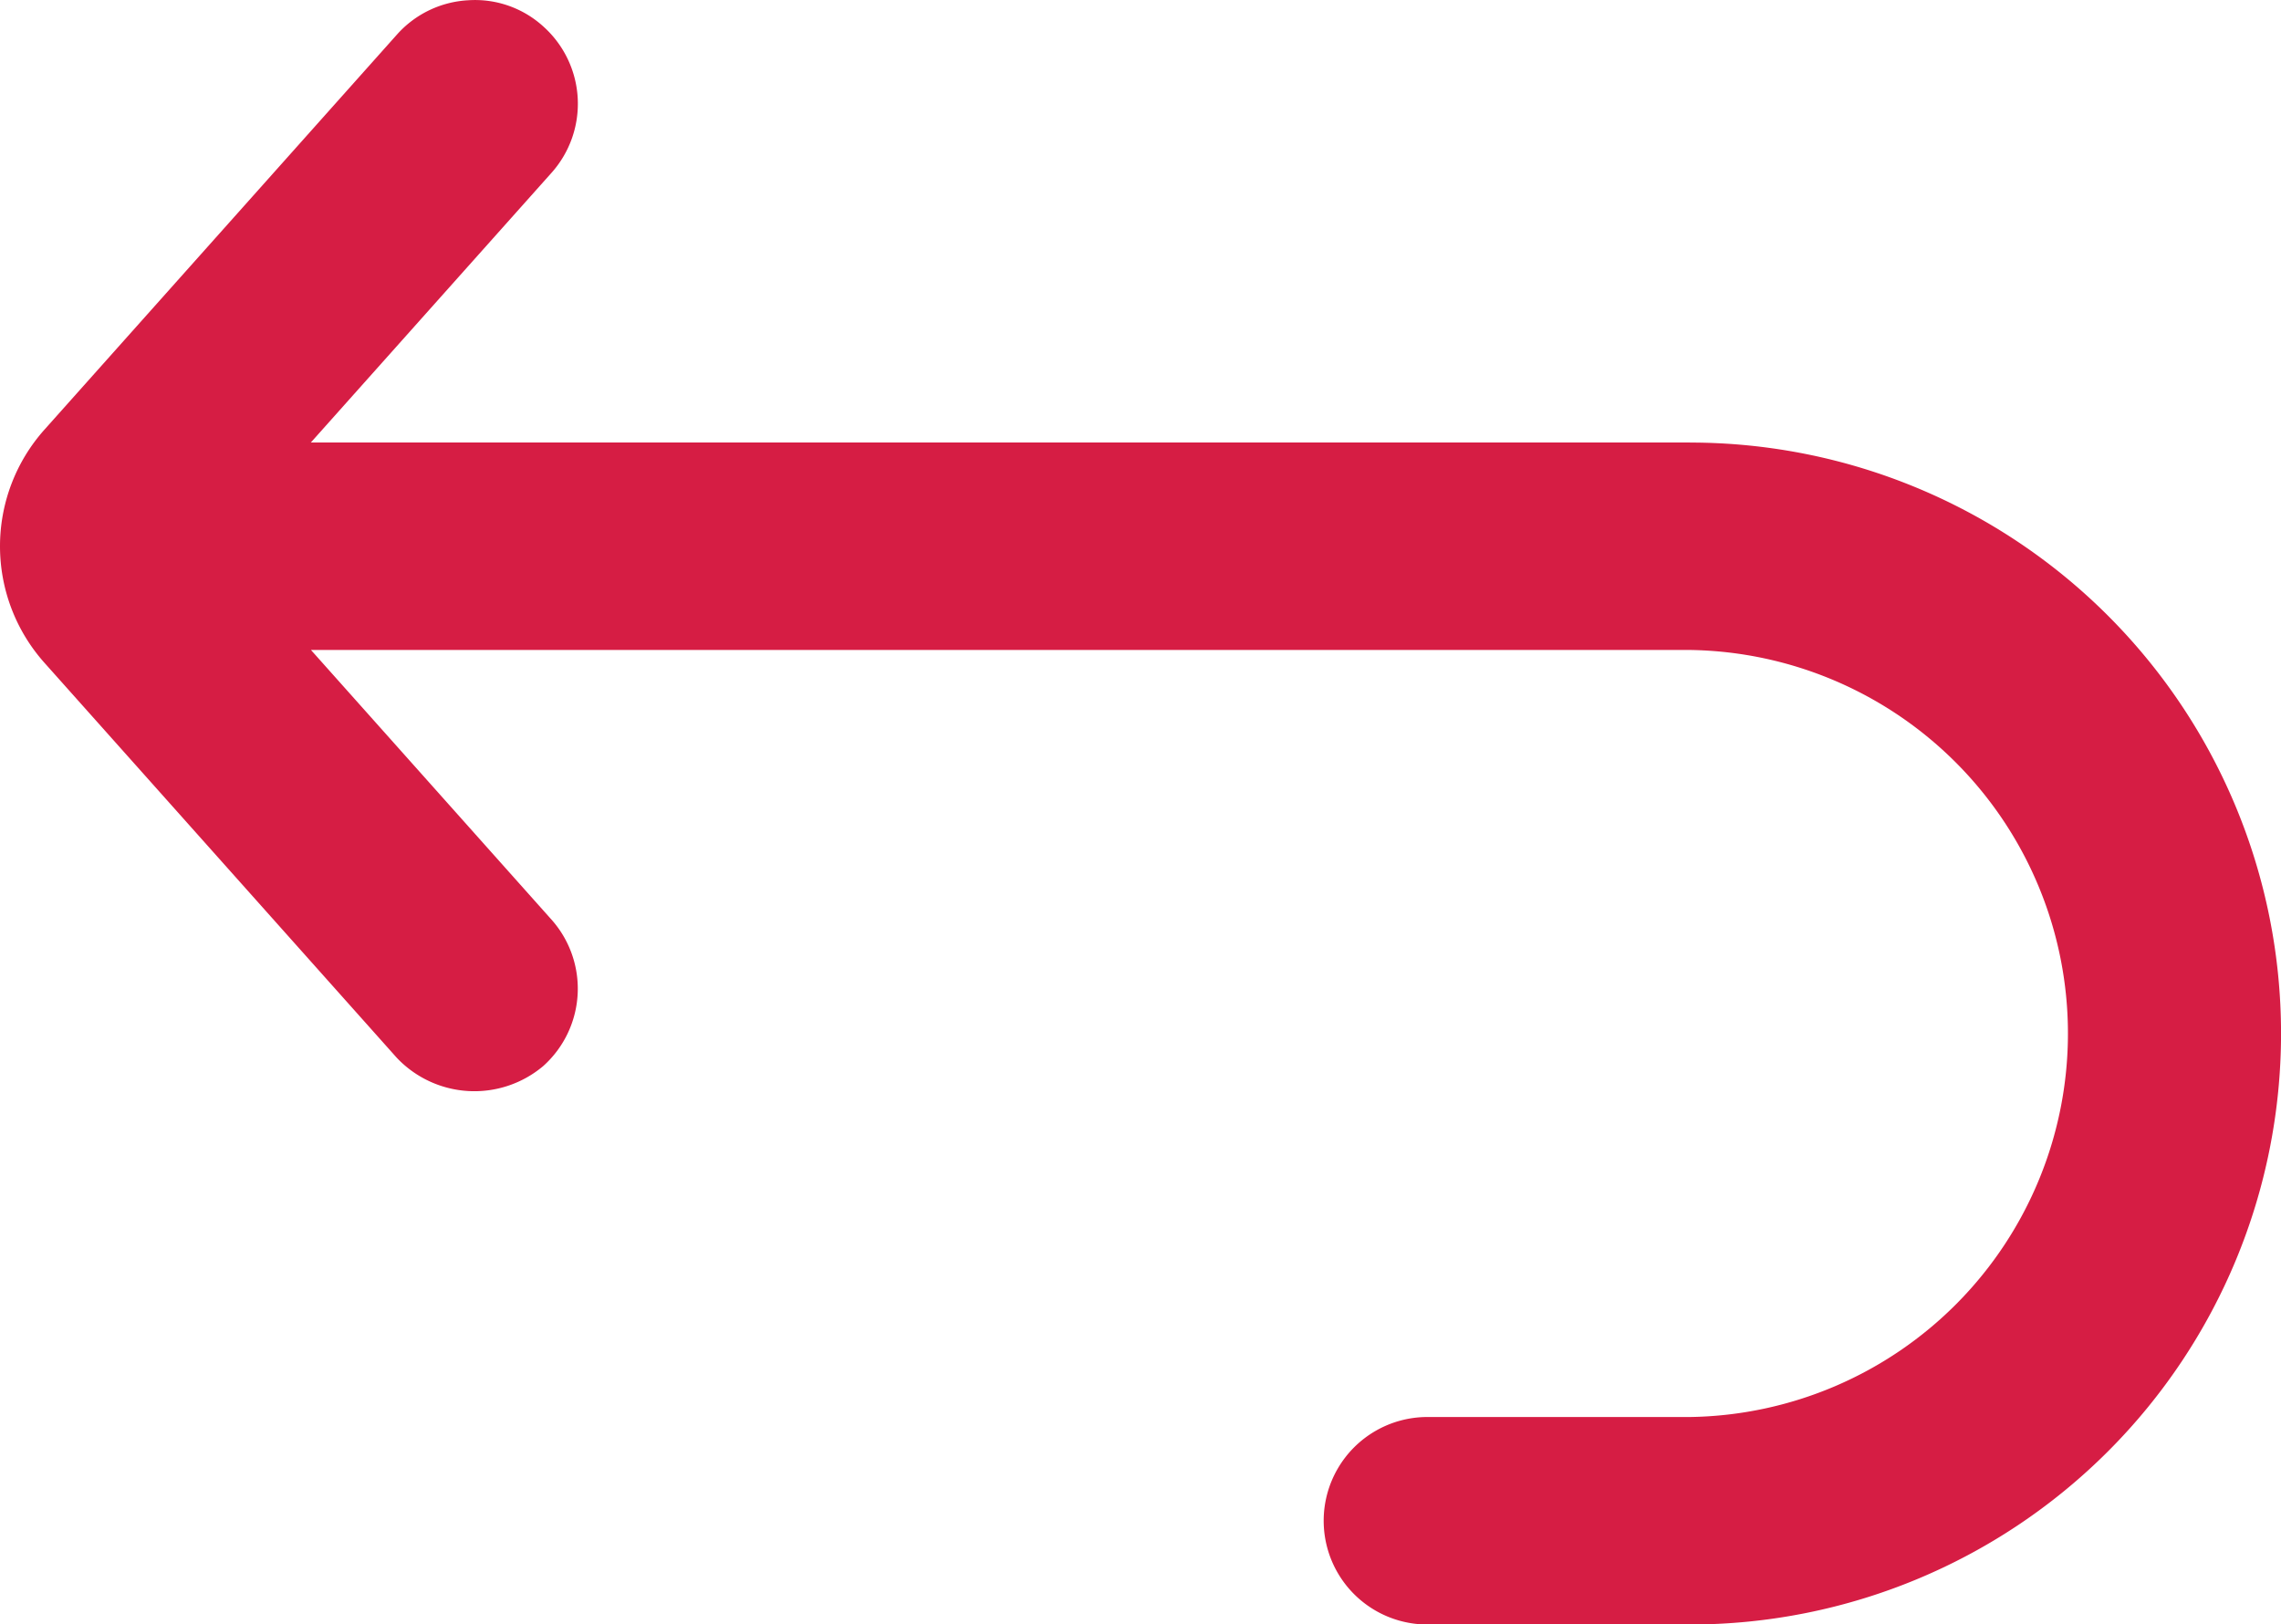 <svg id="Layer_1" data-name="Layer 1" xmlns="http://www.w3.org/2000/svg" viewBox="0 0 26.635 18.969">
  <defs>
    <style>
      .cls-1 {
        fill: #d61d44;
      }
    </style>
  </defs>
  <title>На главную</title>
  <path class="cls-1" d="M262.417,251.683H246.313l2.81-3.149a1.211,1.211,0,0,0-.097-1.71,1.184,1.184,0,0,0-.875-.305,1.201,1.201,0,0,0-.835.403l-4.113,4.61a2.045,2.045,0,0,0,0,2.725l4.113,4.611a1.247,1.247,0,0,0,1.71.097,1.213,1.213,0,0,0,.097-1.71l-2.809-3.149h16.104a4.479,4.479,0,0,1,0,8.957h-3.067a1.211,1.211,0,1,0,0,2.423H262.418a6.901,6.901,0,0,0-.001-13.802Zm-13.769,6.858 0-0.0 0.0 0Z" transform="translate(-242.683 -246.516)"/>
</svg>
